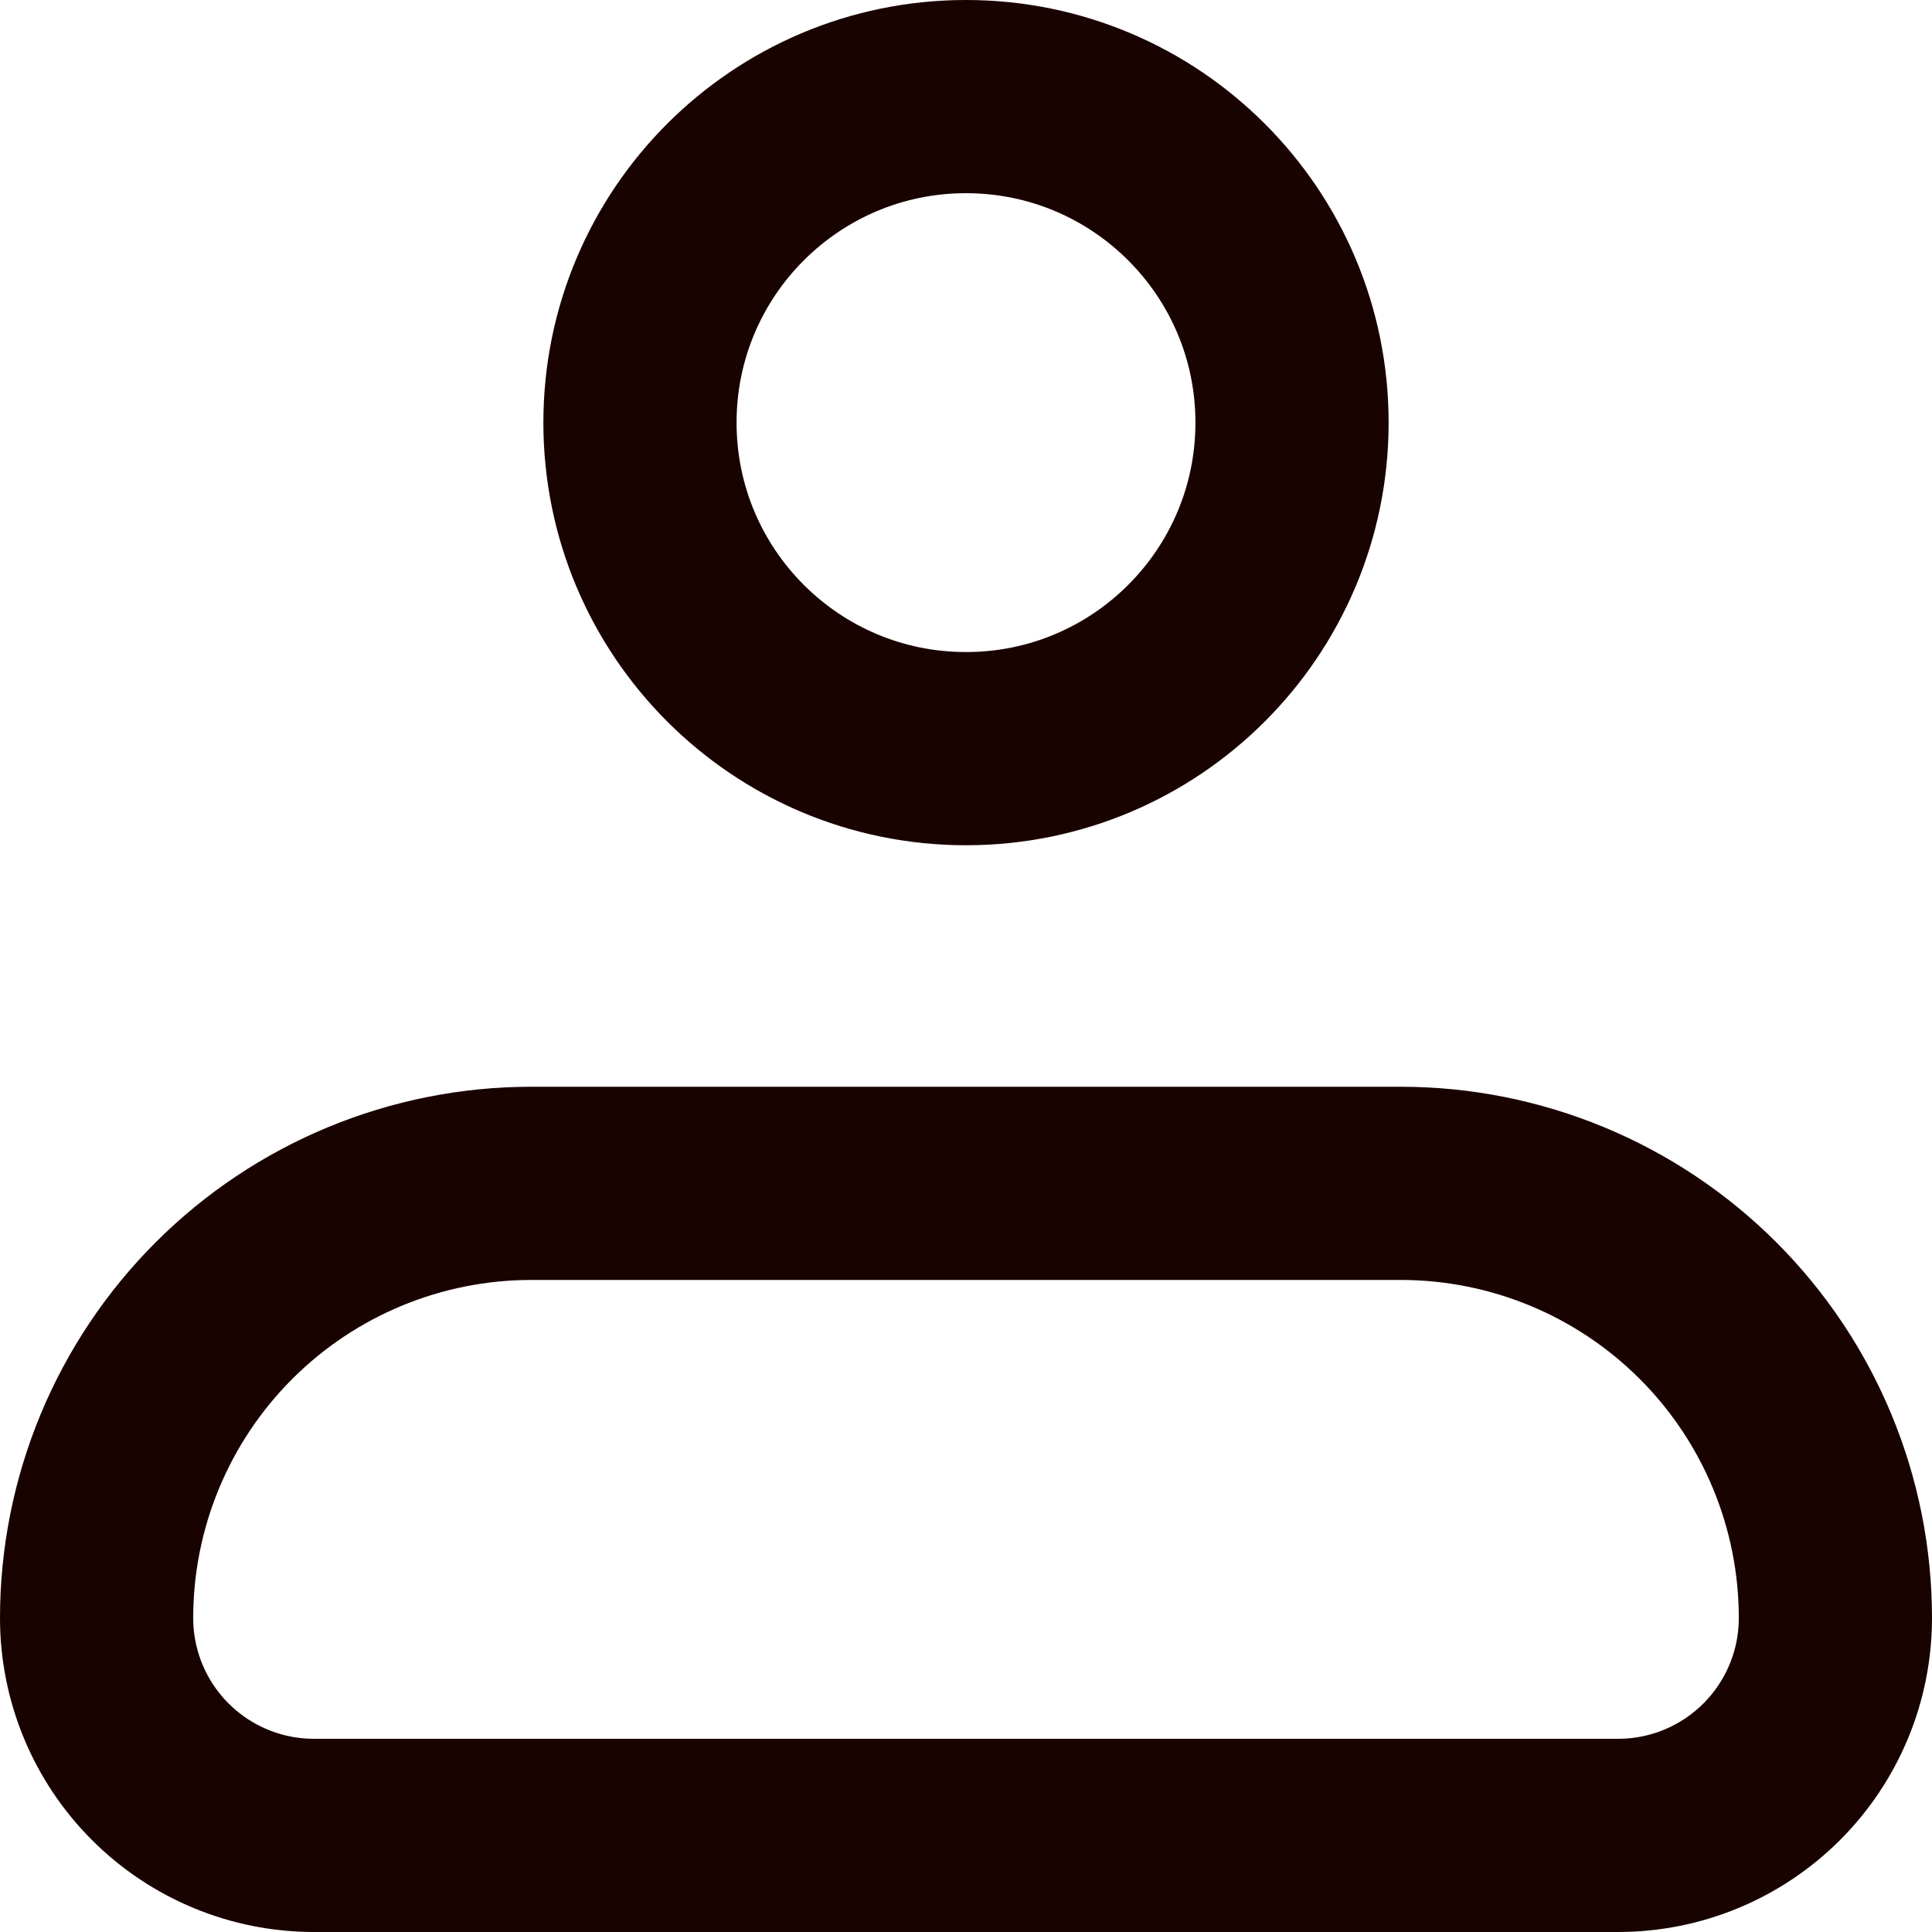 <svg width="40" height="40" viewBox="0 0 40 40" fill="none" xmlns="http://www.w3.org/2000/svg">
<path d="M2 33.5C2 31.113 2.948 28.824 4.636 27.136C6.324 25.448 8.613 24.5 11 24.5H29C31.387 24.5 33.676 25.448 35.364 27.136C37.052 28.824 38 31.113 38 33.5C38 34.694 37.526 35.838 36.682 36.682C35.838 37.526 34.694 38 33.5 38H6.5C5.307 38 4.162 37.526 3.318 36.682C2.474 35.838 2 34.694 2 33.5Z" stroke="#190300" stroke-width="4" stroke-linejoin="round"/>
<path d="M20 15.5C23.728 15.5 26.75 12.478 26.75 8.75C26.75 5.022 23.728 2 20 2C16.272 2 13.25 5.022 13.25 8.75C13.25 12.478 16.272 15.5 20 15.5Z" stroke="#190300" stroke-width="4"/>
</svg>
